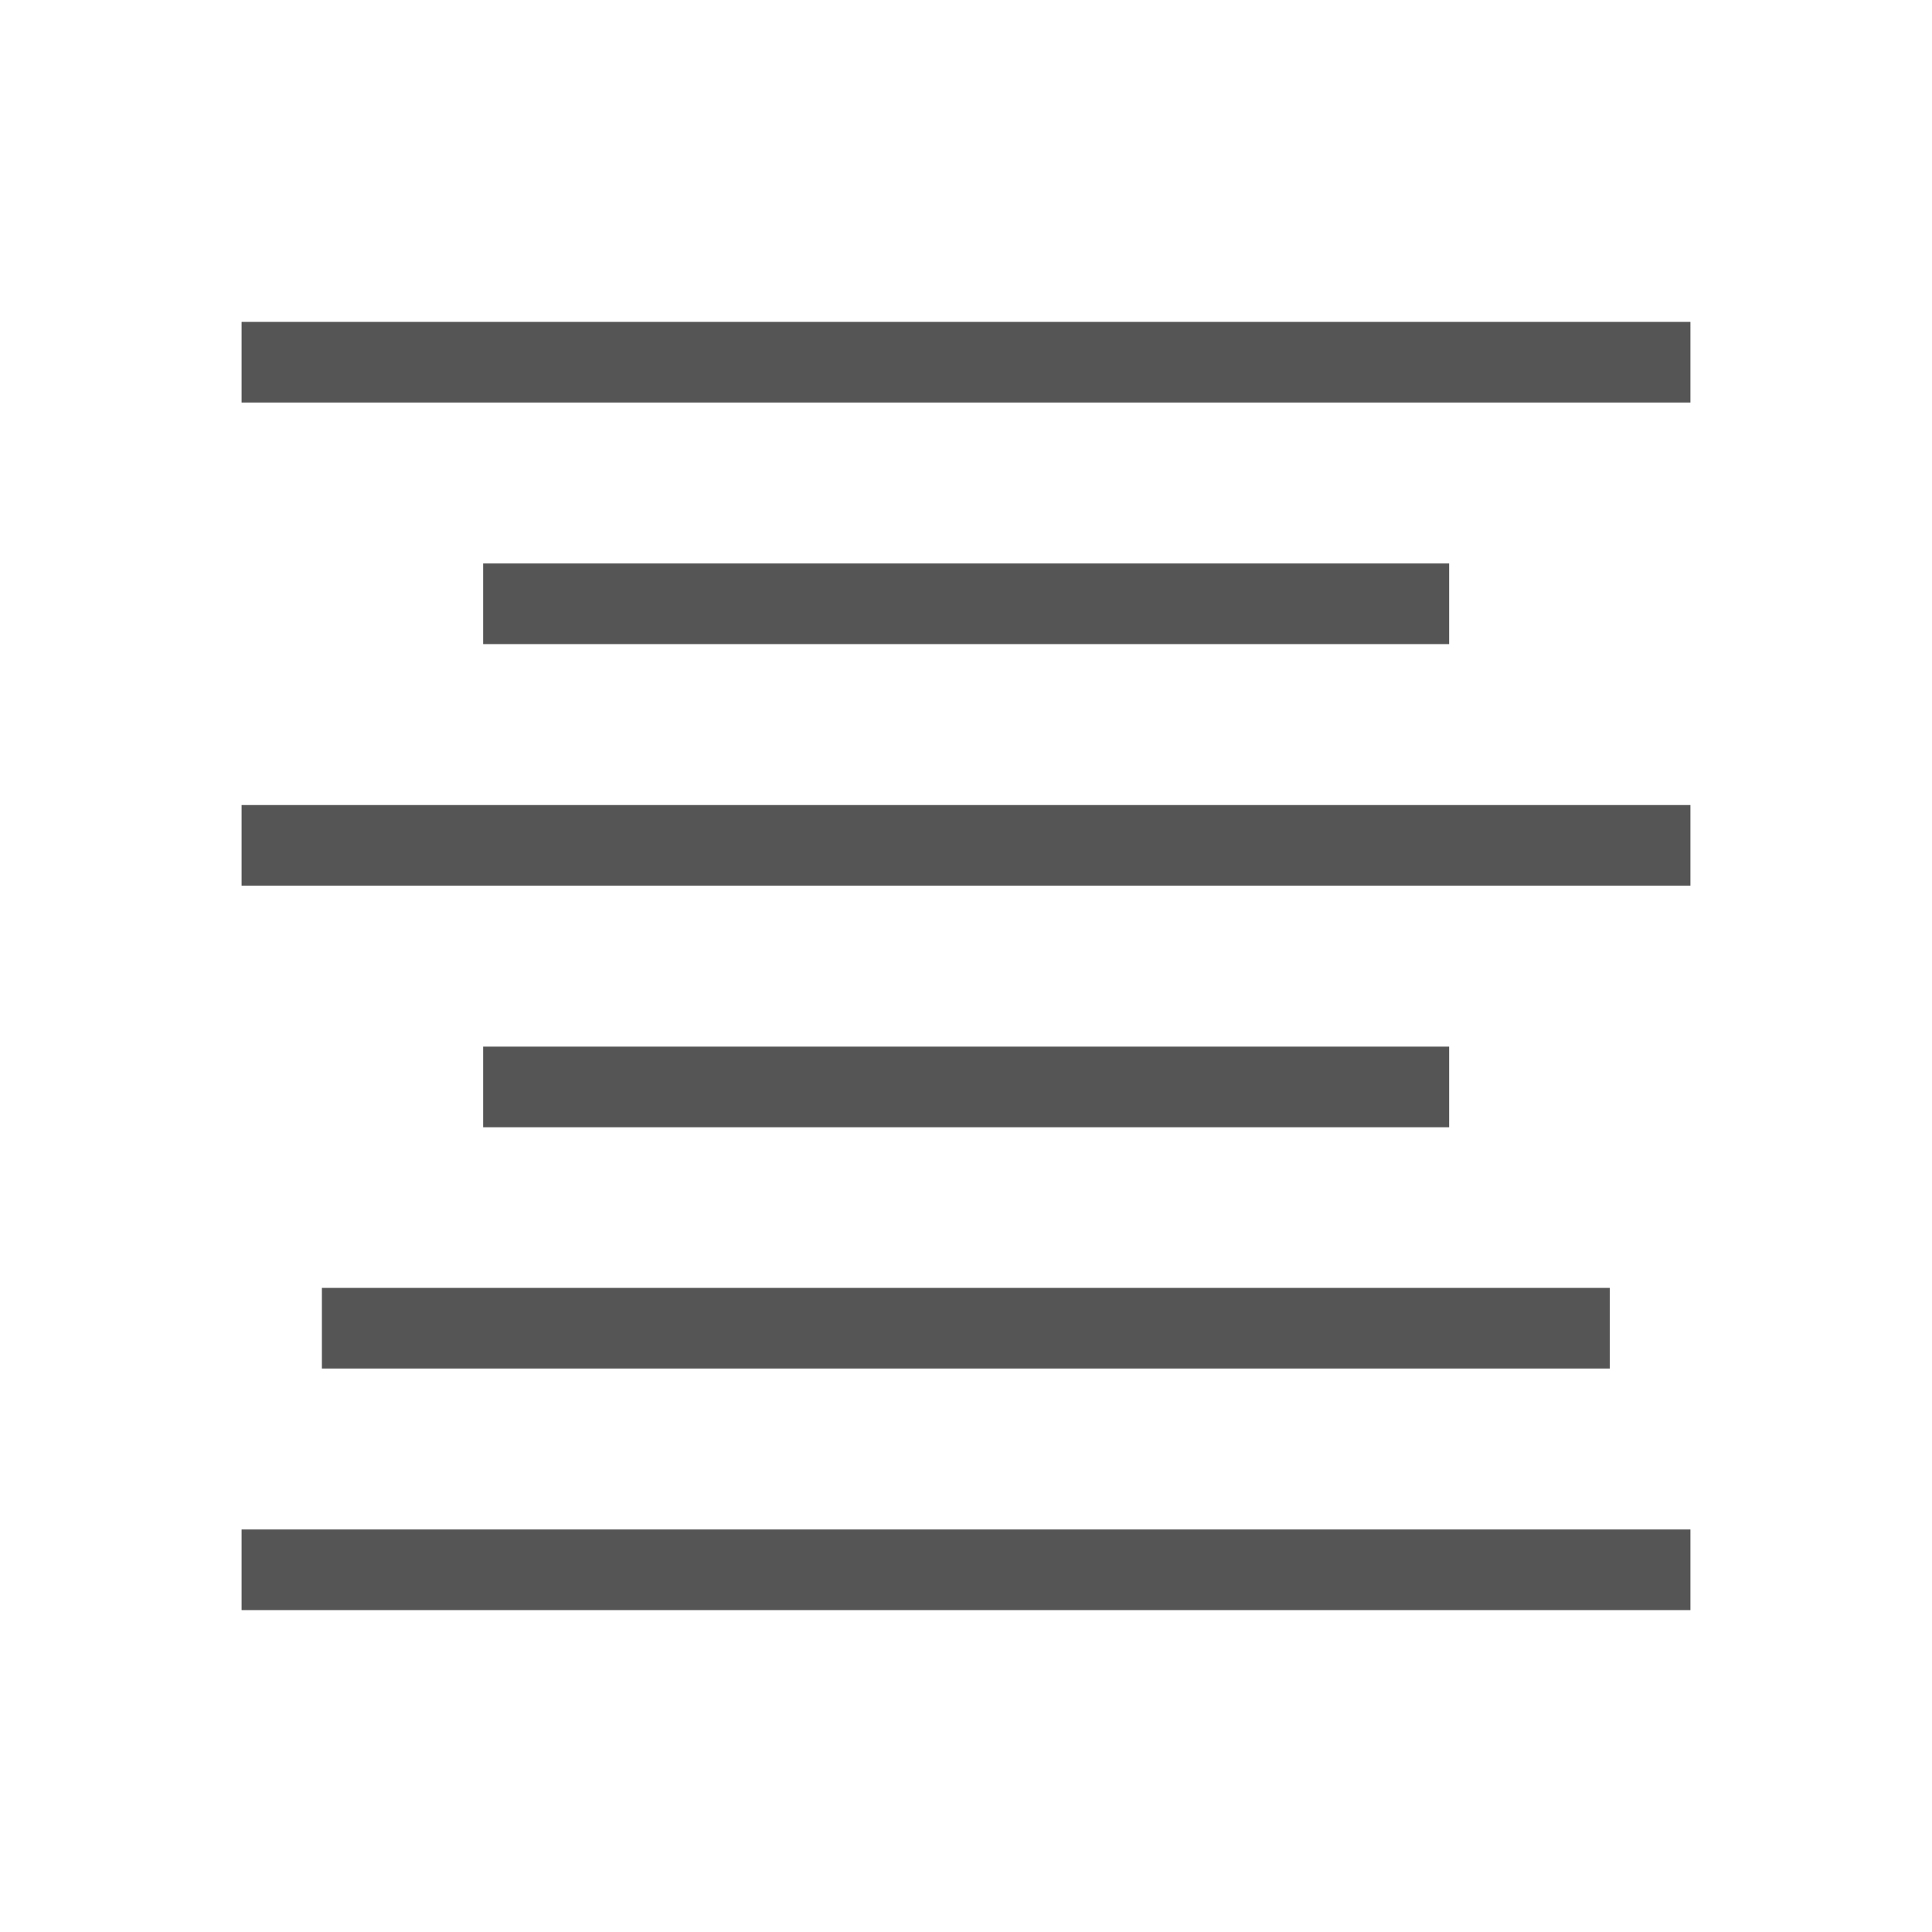 <svg height="24" viewBox="0 0 6.35 6.35" width="24" xmlns="http://www.w3.org/2000/svg"><g fill="#555"><path d="m.794 1.058h4.762v.265h-4.762z"/><path d="m1.588 1.852h3.175v.265h-3.175z"/><path d="m.794 2.646h4.762v.265h-4.762z"/><path d="m1.588 3.44h3.175v.265h-3.175z"/><path d="m1.058 4.233h4.233v.265h-4.233z"/><path d="m.794 5.027h4.762v.265h-4.762z"/></g></svg>